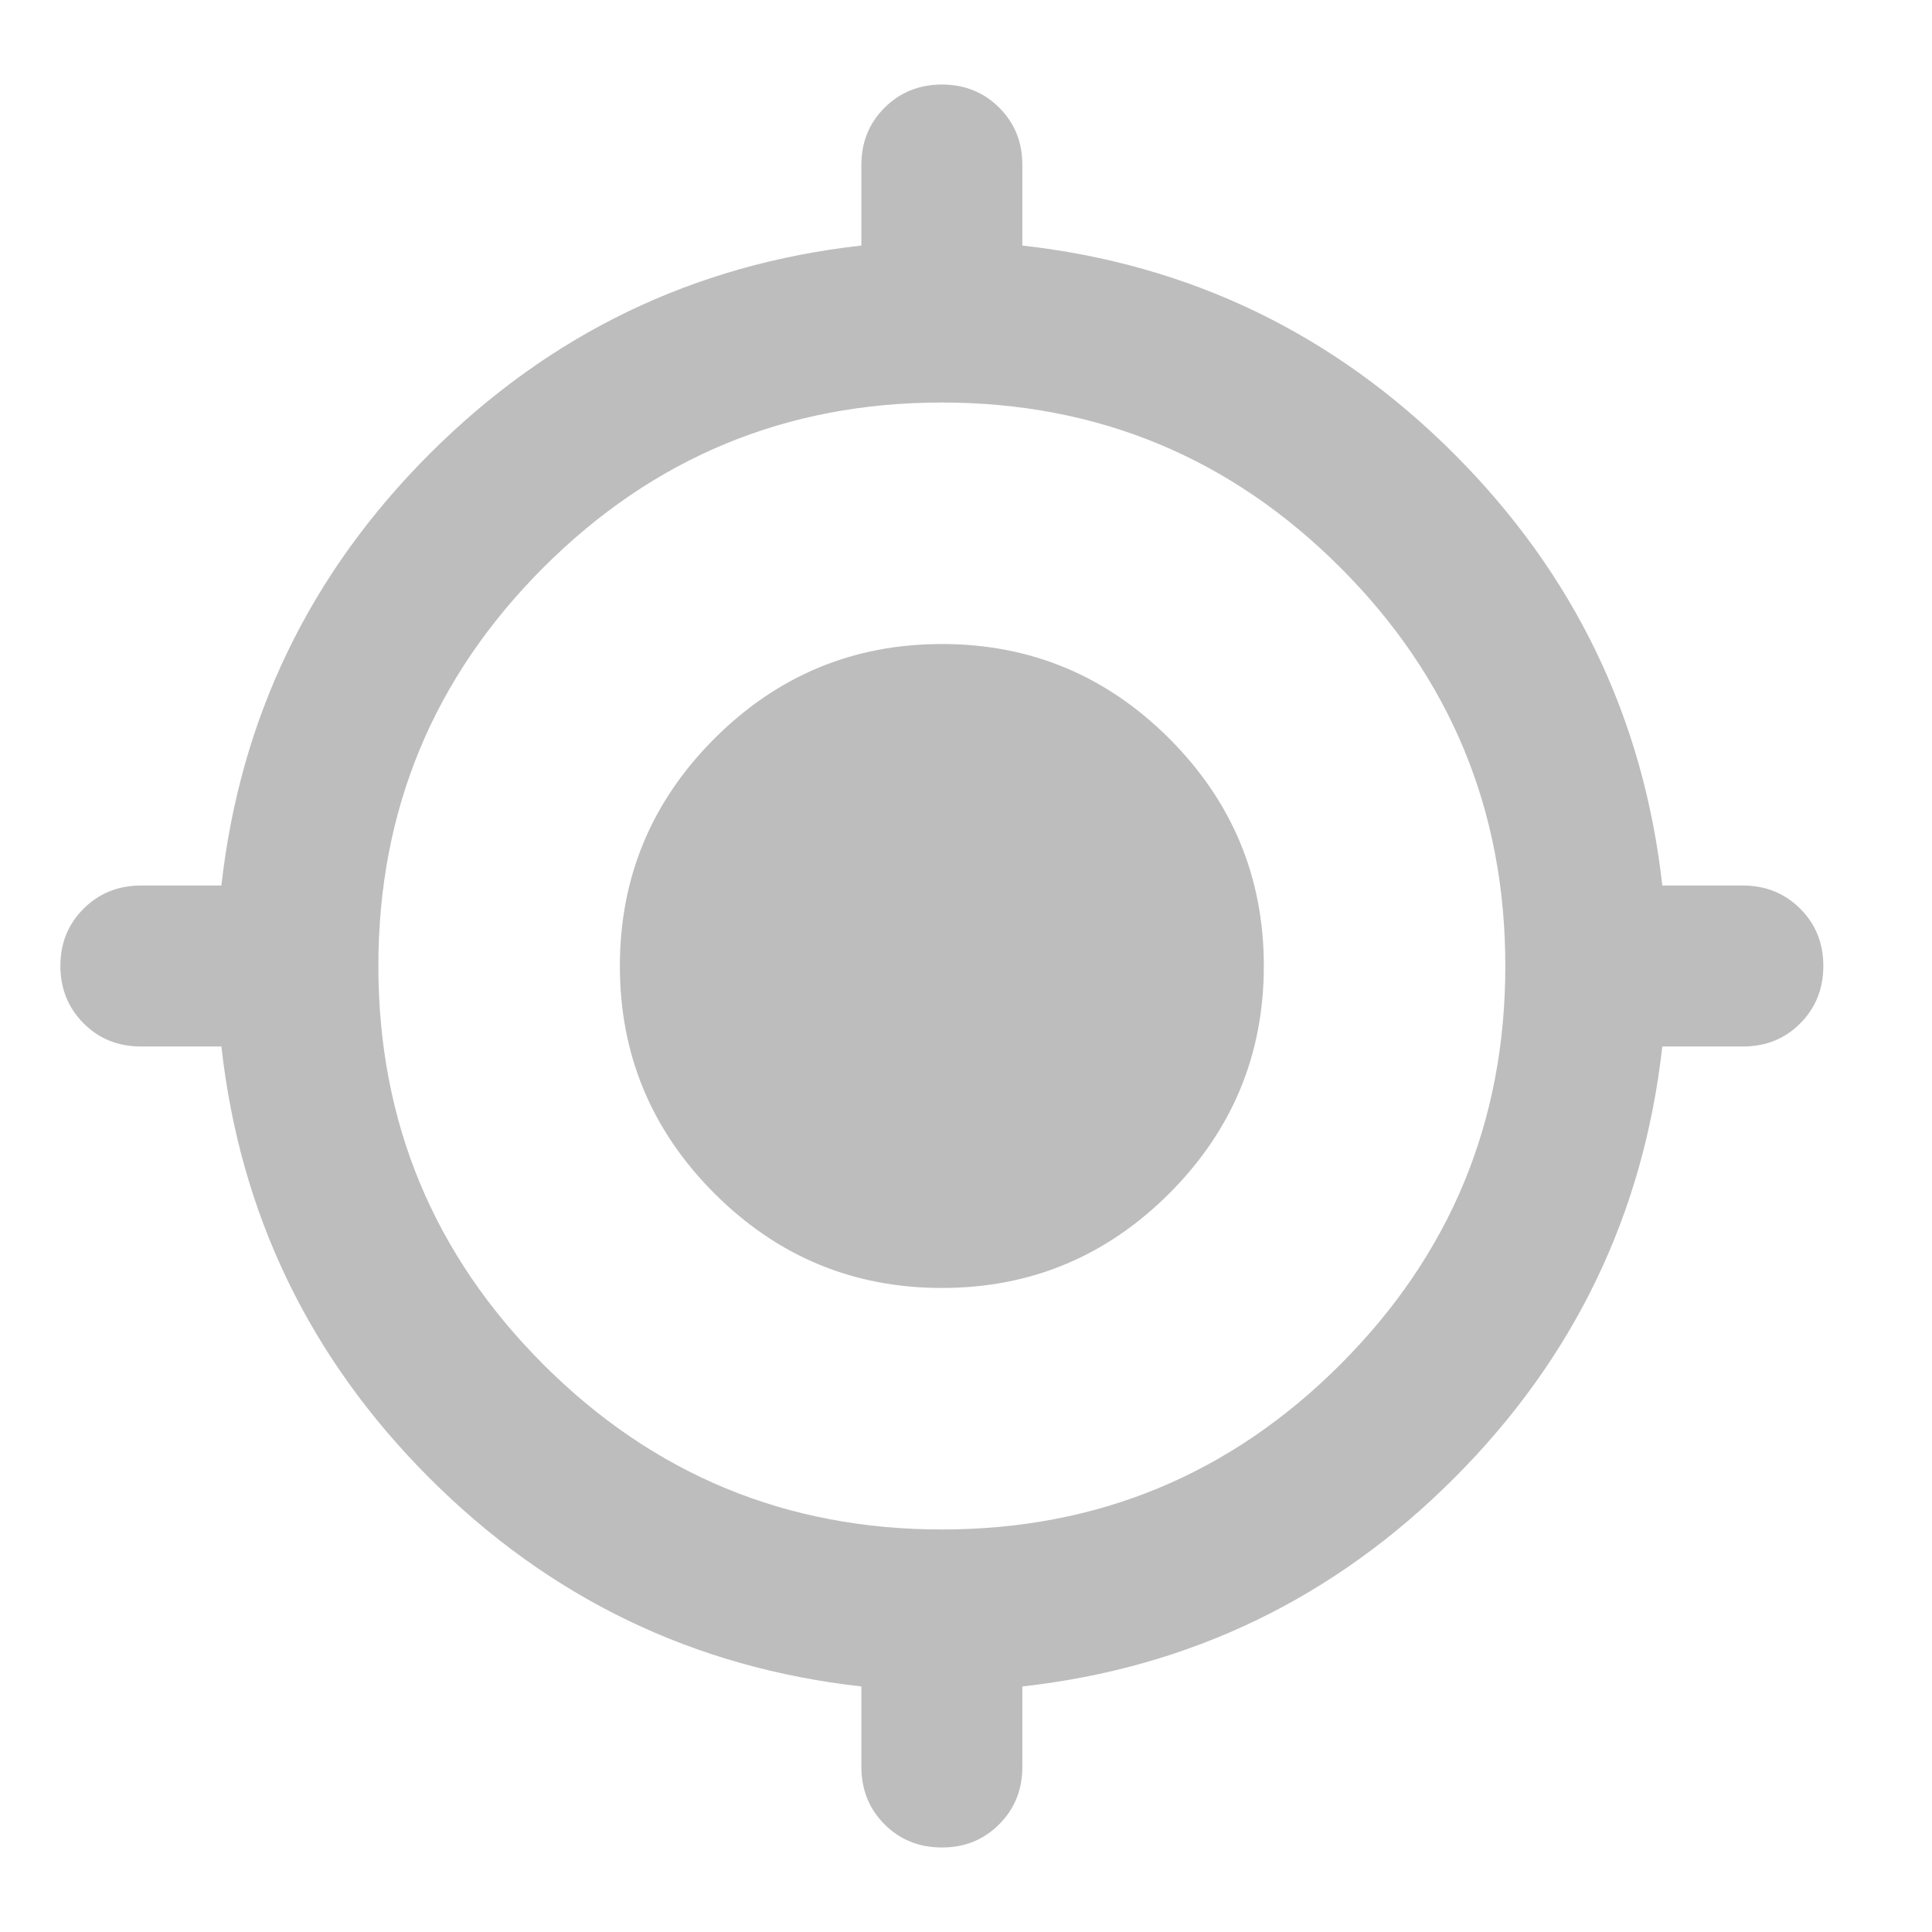 <svg width="32" height="32" viewBox="0 0 32 32" fill="none" xmlns="http://www.w3.org/2000/svg">
<path d="M14.267 29.267V27.933C11.489 27.622 9.105 26.472 7.116 24.484C5.127 22.495 3.977 20.112 3.667 17.333H2.333C1.956 17.333 1.639 17.205 1.384 16.949C1.129 16.693 1.001 16.377 1 16C1 15.622 1.128 15.306 1.384 15.051C1.64 14.796 1.956 14.668 2.333 14.667H3.667C3.978 11.889 5.128 9.505 7.117 7.516C9.107 5.527 11.49 4.377 14.267 4.067V2.733C14.267 2.355 14.395 2.039 14.651 1.784C14.907 1.529 15.223 1.401 15.6 1.4C15.978 1.4 16.295 1.528 16.551 1.784C16.807 2.04 16.934 2.356 16.933 2.733V4.067C19.711 4.378 22.095 5.528 24.084 7.517C26.073 9.507 27.223 11.89 27.533 14.667H28.867C29.244 14.667 29.561 14.795 29.817 15.051C30.073 15.307 30.201 15.623 30.2 16C30.2 16.378 30.072 16.695 29.817 16.951C29.562 17.207 29.245 17.334 28.867 17.333H27.533C27.222 20.111 26.072 22.495 24.084 24.484C22.096 26.473 19.712 27.623 16.933 27.933V29.267C16.933 29.644 16.805 29.961 16.549 30.217C16.293 30.473 15.977 30.601 15.6 30.6C15.222 30.6 14.906 30.472 14.651 30.217C14.396 29.962 14.268 29.645 14.267 29.267ZM15.6 25.333C18.178 25.333 20.378 24.422 22.2 22.6C24.022 20.778 24.933 18.578 24.933 16C24.933 13.422 24.022 11.222 22.2 9.4C20.378 7.578 18.178 6.667 15.6 6.667C13.022 6.667 10.822 7.578 9 9.4C7.178 11.222 6.267 13.422 6.267 16C6.267 18.578 7.178 20.778 9 22.6C10.822 24.422 13.022 25.333 15.6 25.333ZM15.6 21.333C14.133 21.333 12.878 20.811 11.833 19.767C10.789 18.722 10.267 17.467 10.267 16C10.267 14.533 10.789 13.278 11.833 12.233C12.878 11.189 14.133 10.667 15.6 10.667C17.067 10.667 18.322 11.189 19.367 12.233C20.411 13.278 20.933 14.533 20.933 16C20.933 17.467 20.411 18.722 19.367 19.767C18.322 20.811 17.067 21.333 15.6 21.333Z" fill="#BDBDBD"/>
</svg>
